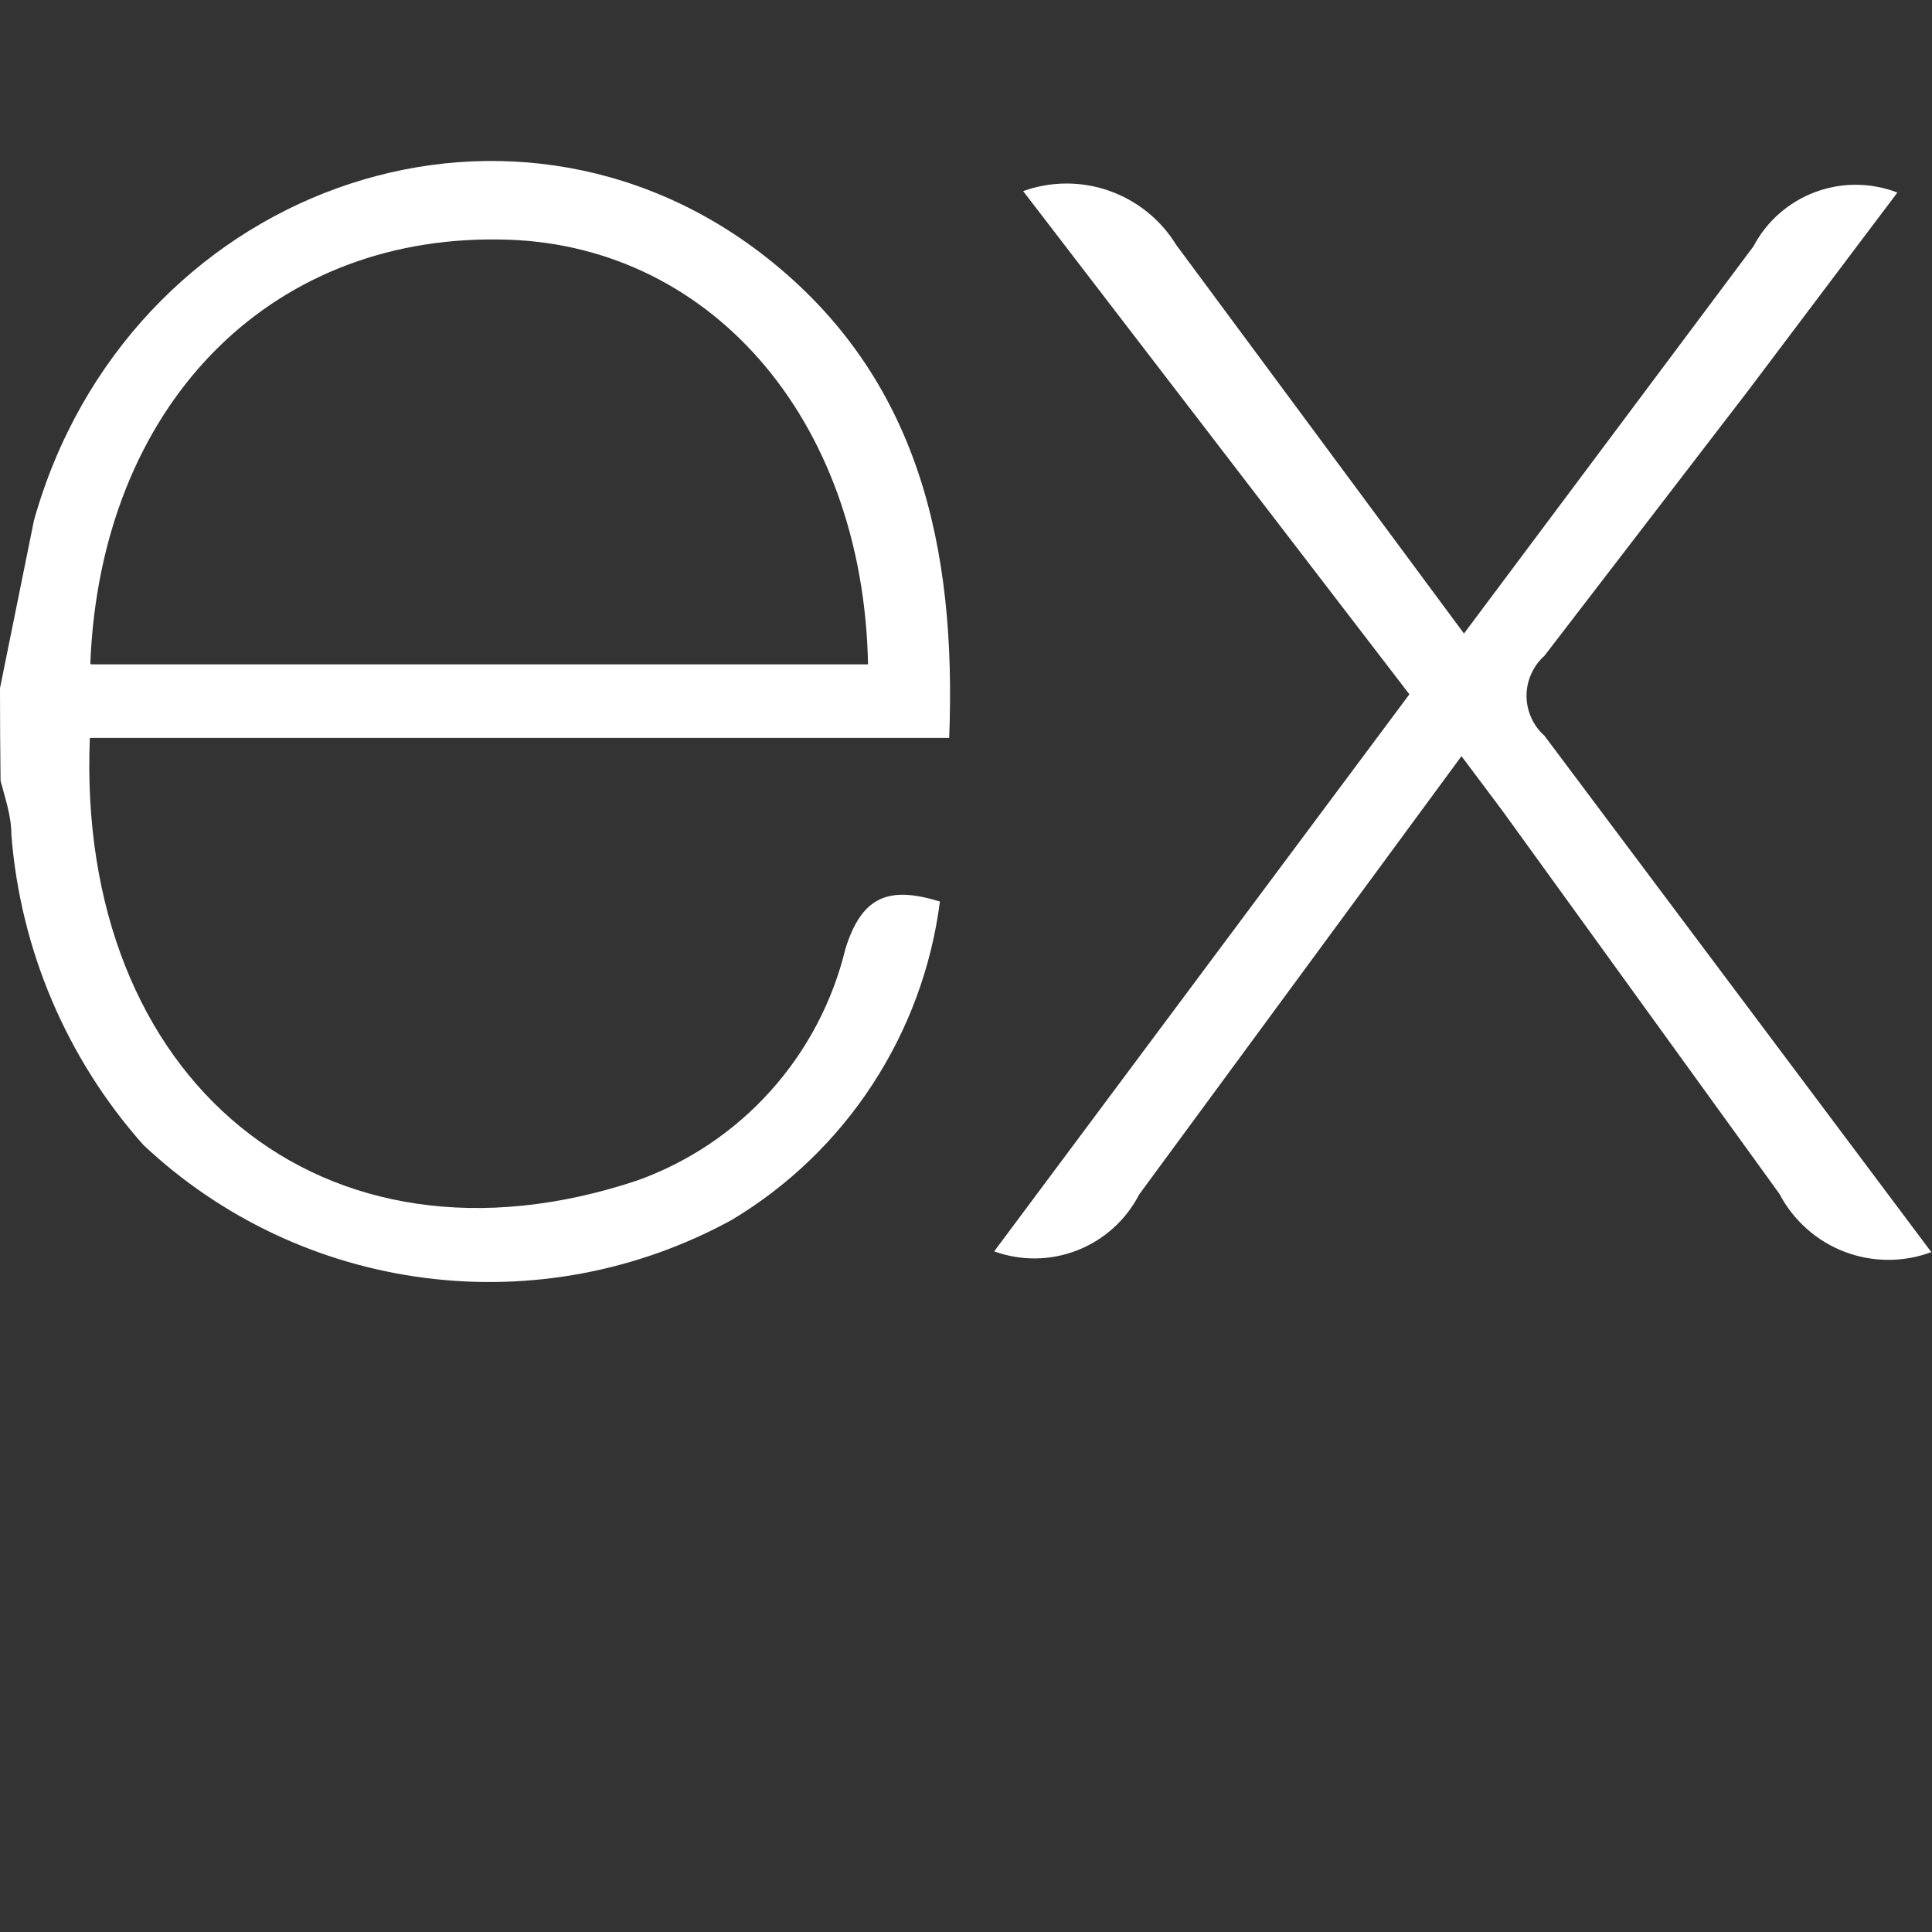 <svg width="24" height="24" viewBox="0 0 24 24" fill="none" xmlns="http://www.w3.org/2000/svg">
<rect x="0" y="0" width="24" height="24" fill="#333333" stroke="none"/>
<g clip-path="url(#clip0_243_3276)">
<path d="M24 15.551C23.651 15.684 23.265 15.683 22.916 15.551C22.567 15.418 22.279 15.162 22.105 14.831L18.655 10.06L18.155 9.393L14.152 14.837C13.989 15.154 13.716 15.401 13.384 15.531C13.053 15.662 12.685 15.666 12.35 15.545L17.508 8.625L12.71 2.374C13.055 2.25 13.432 2.248 13.778 2.37C14.124 2.491 14.418 2.728 14.61 3.04L18.186 7.87L21.782 3.06C21.946 2.749 22.219 2.509 22.549 2.386C22.878 2.263 23.242 2.265 23.57 2.392L21.708 4.863L19.186 8.146C19.116 8.209 19.06 8.285 19.022 8.371C18.983 8.457 18.963 8.55 18.963 8.643C18.963 8.737 18.983 8.83 19.022 8.916C19.06 9.001 19.116 9.078 19.186 9.14L23.99 15.552L24 15.551ZM0.002 8.539L0.422 6.464C1.576 2.361 6.28 0.654 9.516 3.194C11.411 4.683 11.884 6.791 11.791 9.167H1.116C0.943 13.41 4.005 15.972 7.92 14.663C8.555 14.435 9.123 14.053 9.573 13.551C10.024 13.049 10.343 12.443 10.502 11.787C10.709 11.121 11.05 11.007 11.676 11.199C11.572 12.012 11.284 12.79 10.836 13.475C10.388 14.161 9.79 14.736 9.087 15.156C7.926 15.791 6.595 16.043 5.283 15.875C3.97 15.708 2.745 15.13 1.781 14.223C0.828 13.151 0.252 11.796 0.141 10.365C0.141 10.13 0.061 9.91 0.007 9.699C0.002 9.313 -0 8.927 1.19963e-05 8.54L0.002 8.539ZM1.129 8.253H10.783C10.723 5.177 8.782 2.995 6.193 2.975C3.311 2.935 1.249 5.069 1.122 8.239L1.129 8.253Z" fill="white"/>
</g>
<defs>
<clipPath id="clip0_243_3276">
<rect width="24" height="24" fill="white"/>
</clipPath>
</defs>
</svg>
